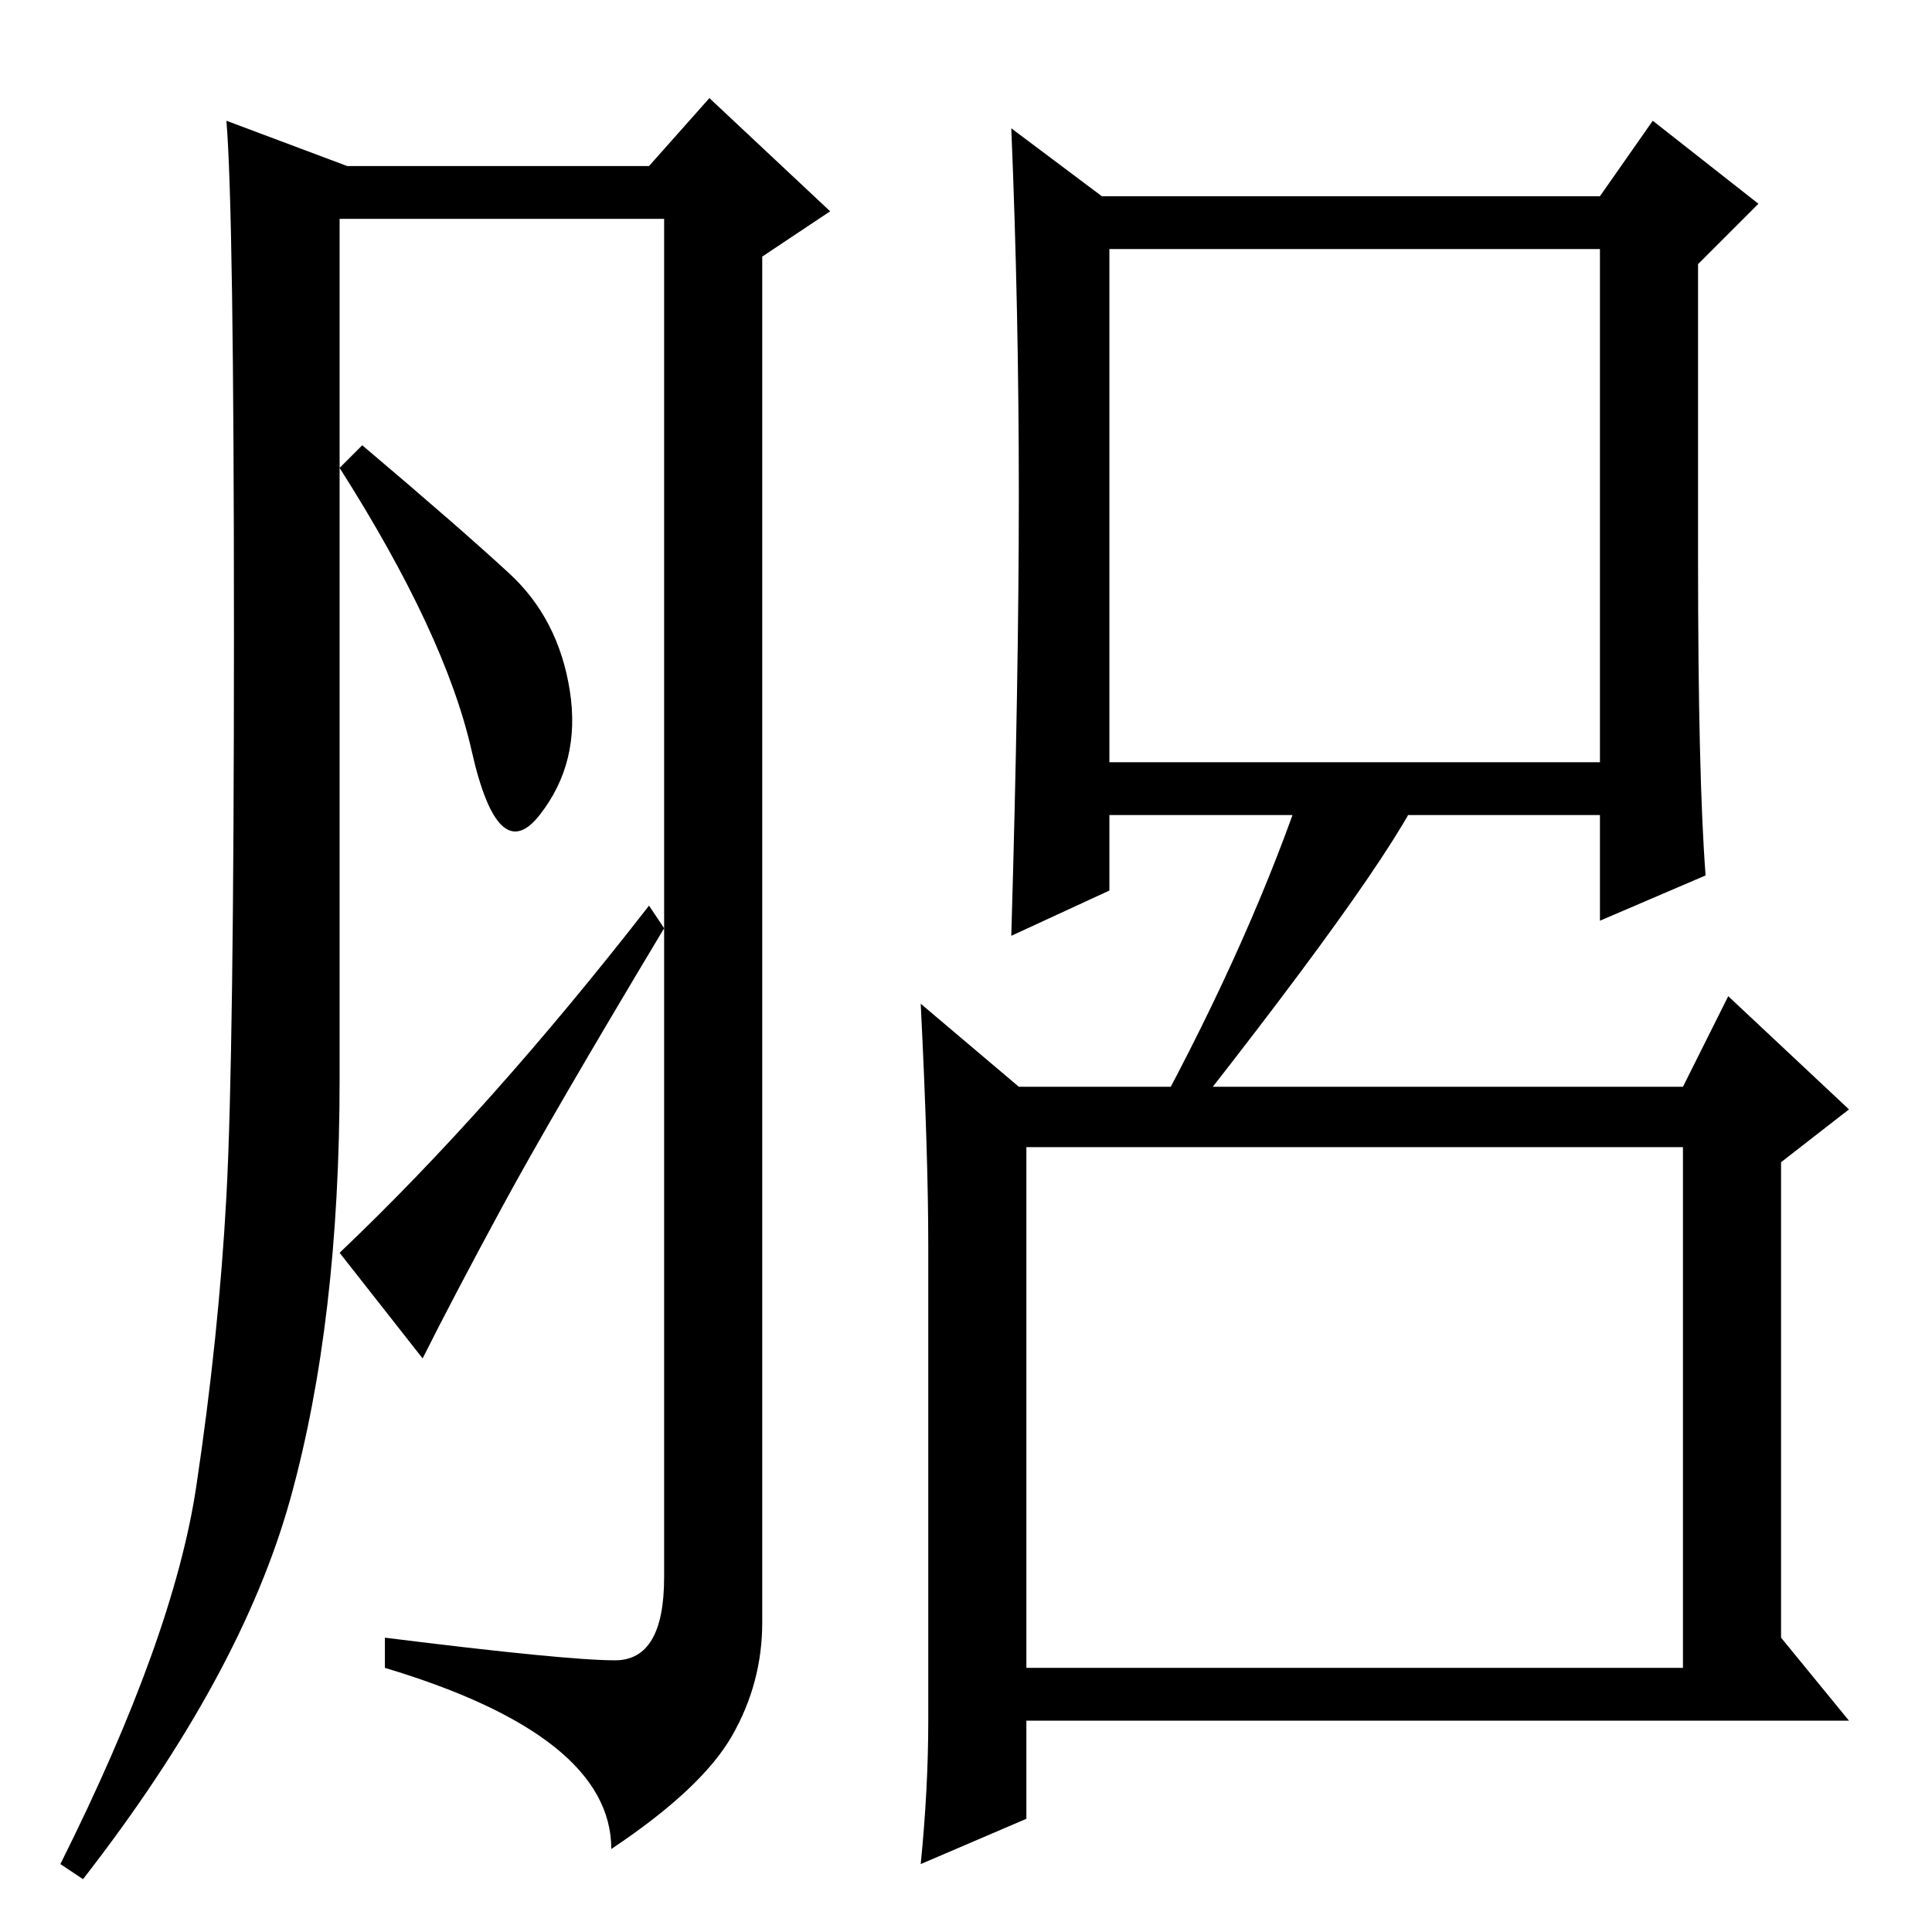 <?xml version="1.0" standalone="no"?>
<!DOCTYPE svg PUBLIC "-//W3C//DTD SVG 1.1//EN" "http://www.w3.org/Graphics/SVG/1.1/DTD/svg11.dtd" >
<svg xmlns="http://www.w3.org/2000/svg" xmlns:xlink="http://www.w3.org/1999/xlink" version="1.1" viewBox="0 -36 256 256">
  <g transform="matrix(1 0 0 -1 0 220)">
   <path fill="currentColor"
d="M226 140l-14 -6v14h-65v-10l-13 -6q1 34 1 58.5t-1 48.5l12 -9h66l7 10l14 -11l-8 -8v-39q0 -29 1 -42zM123 28v63q0 12 -1 32l13 -11h88l6 12l16 -15l-9 -7v-63l9 -11h-109v-13l-14 -6q1 10 1 19zM147 155h65v68h-65v-68zM136 35h87v69h-87v-69zM81.5 36q6.5 0 6.5 11
v180h-43v-114q0 -32 -6.5 -55.5t-27.5 -50.5l-3 2q15 30 18 50t4 38.5t1 74.5t-1 68l16 -6h40l8 9l16 -15l-9 -6v-181q0 -8 -4 -15t-16 -15q0 15 -30 24v4q24 -3 30.5 -3zM67.5 180q6.5 -6 8 -15.5t-4 -16.5t-9 8.5t-17.5 37.5l3 3q13 -11 19.5 -17zM86 136l2 -3
q-15 -25 -21.5 -37t-10.5 -20l-11 14q20 19 41 46zM189 153q-3 -9 -33 -47l-3 2q13 24 20 45h16z" />
  </g>

</svg>
